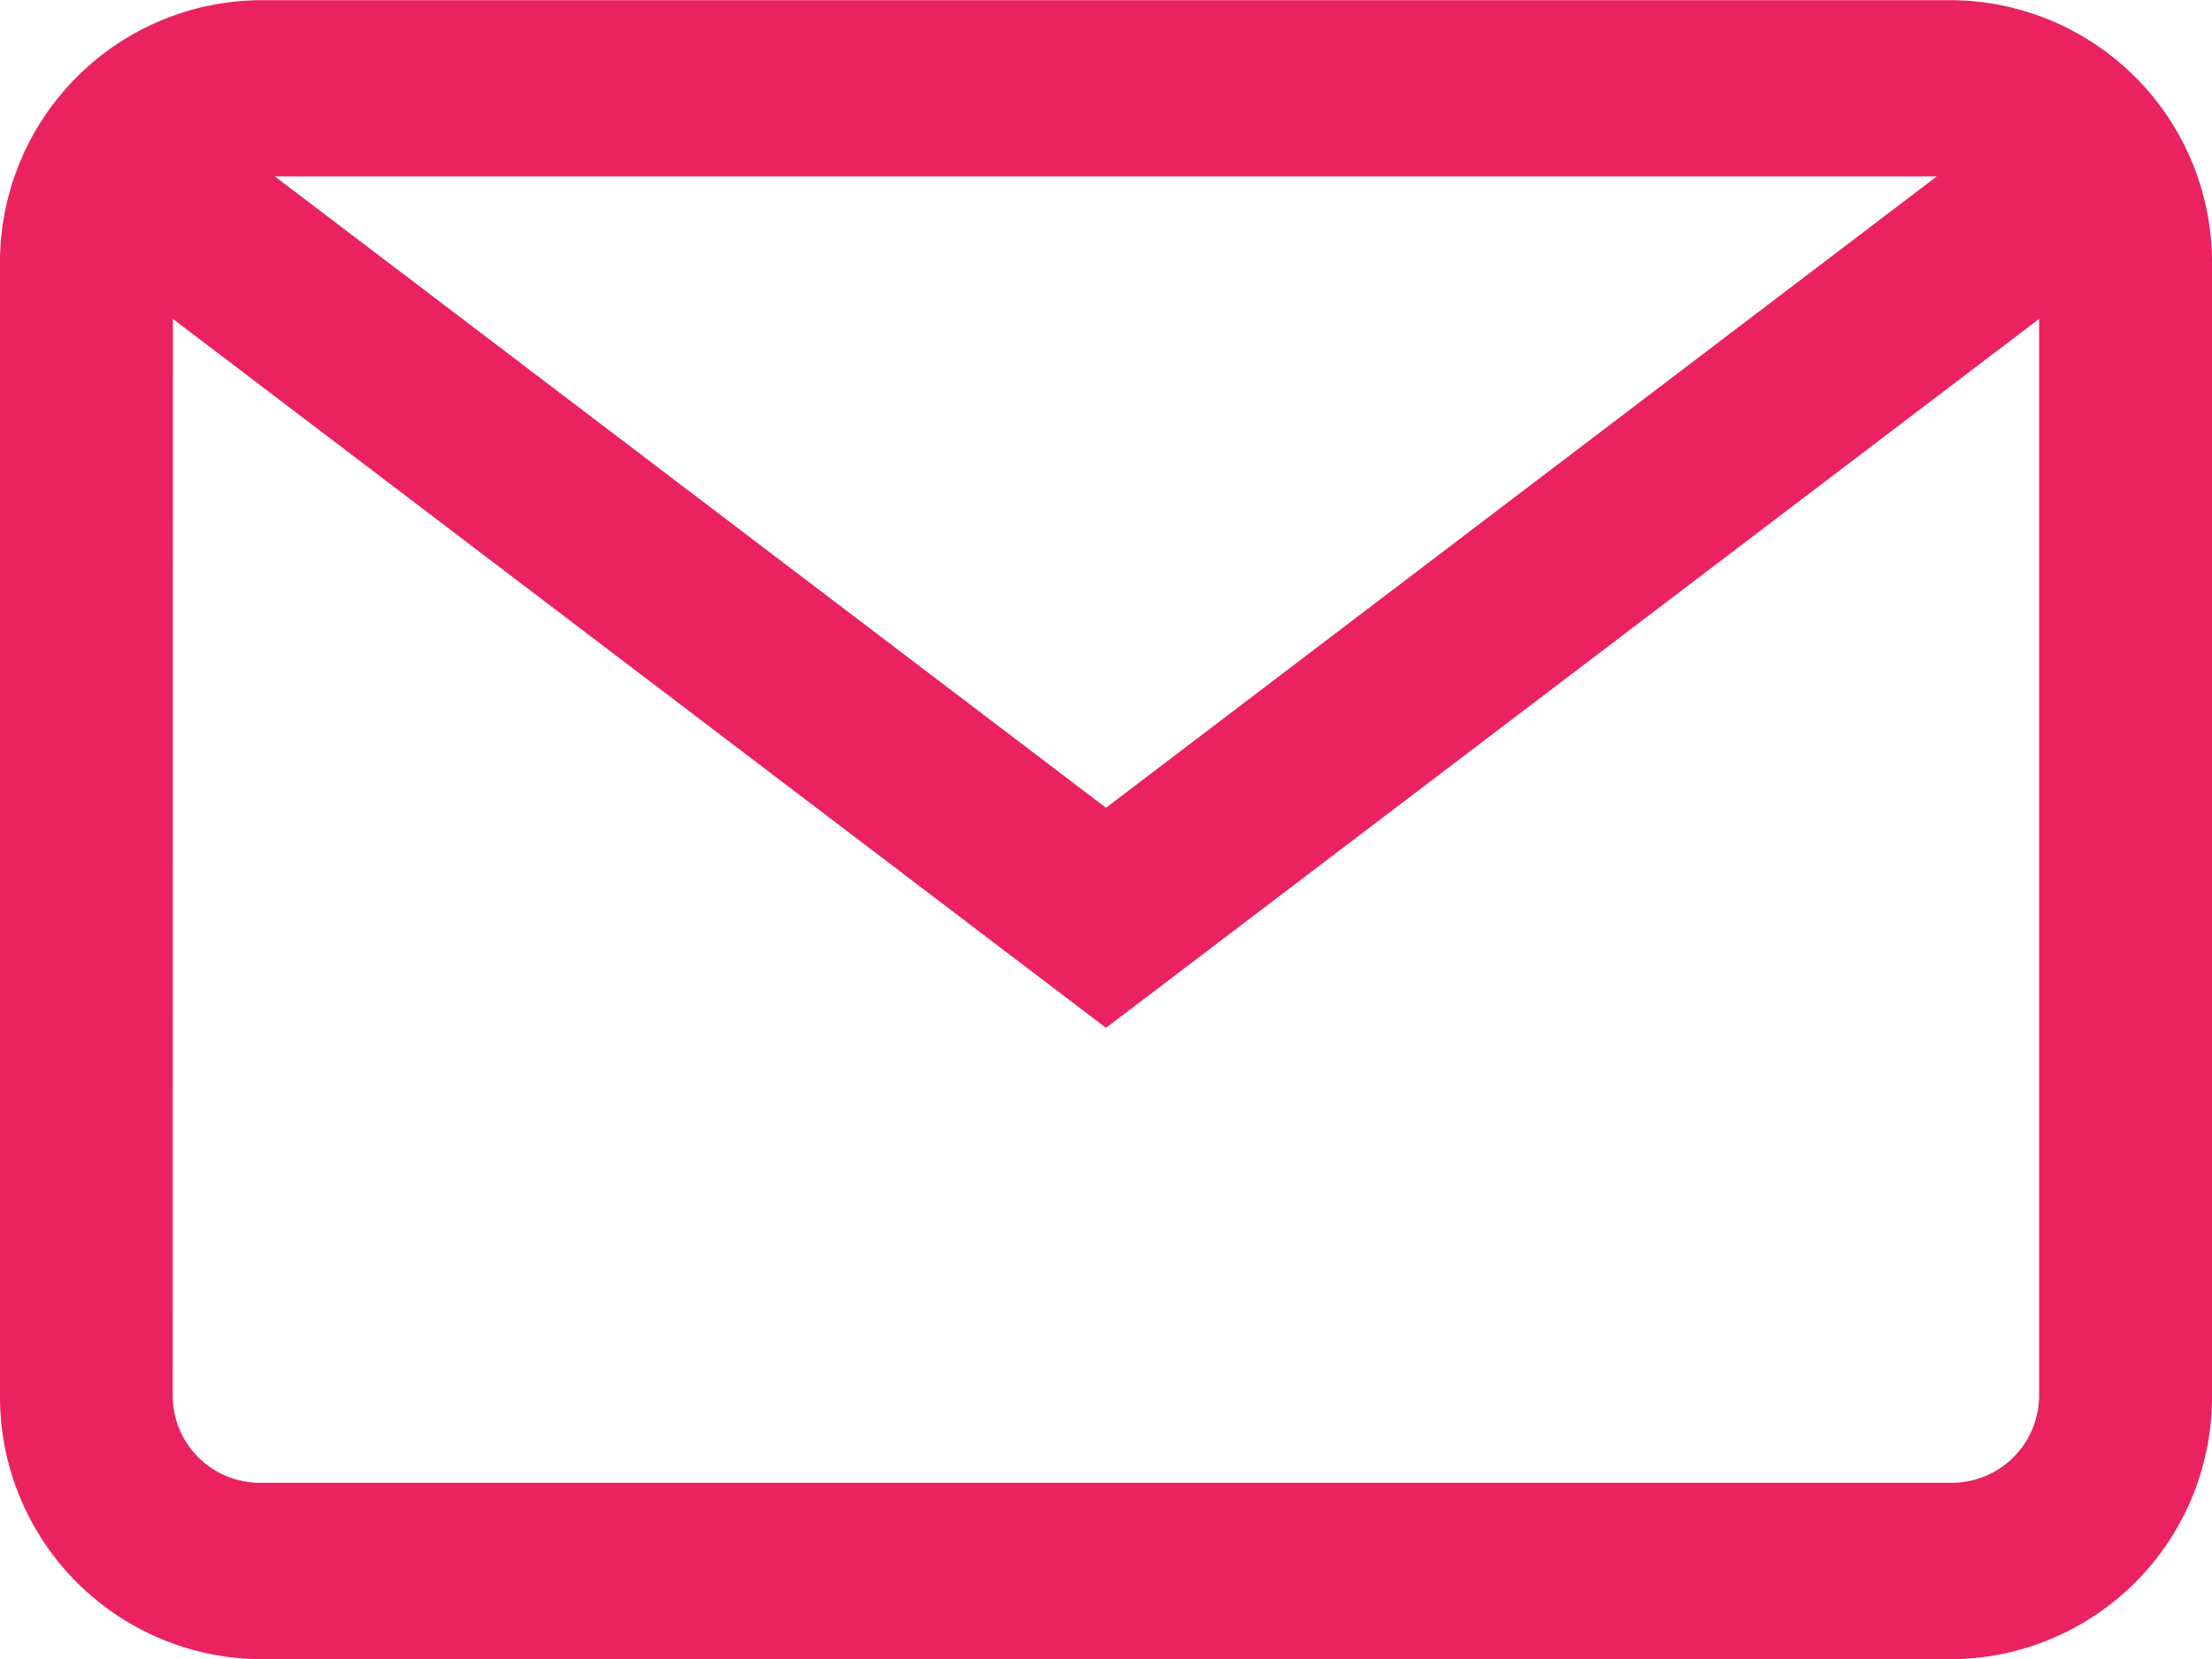<svg xmlns="http://www.w3.org/2000/svg" width="12" height="9" viewBox="0 0 12 9">
  <path id="Forma_1" data-name="Forma 1" d="M490.406,25A1.423,1.423,0,0,1,489,23.564V17.436A1.423,1.423,0,0,1,490.406,16h9.187A1.423,1.423,0,0,1,501,17.436v6.128A1.422,1.422,0,0,1,499.594,25Zm-.469-1.435a.473.473,0,0,0,.469.478h9.187a.474.474,0,0,0,.469-.478V17.729L495,21.575l-5.062-3.846ZM495,20.381l4.507-3.425h-9.016Z" transform="translate(-489 -15.999)" fill="#ea2260"/>
</svg>
